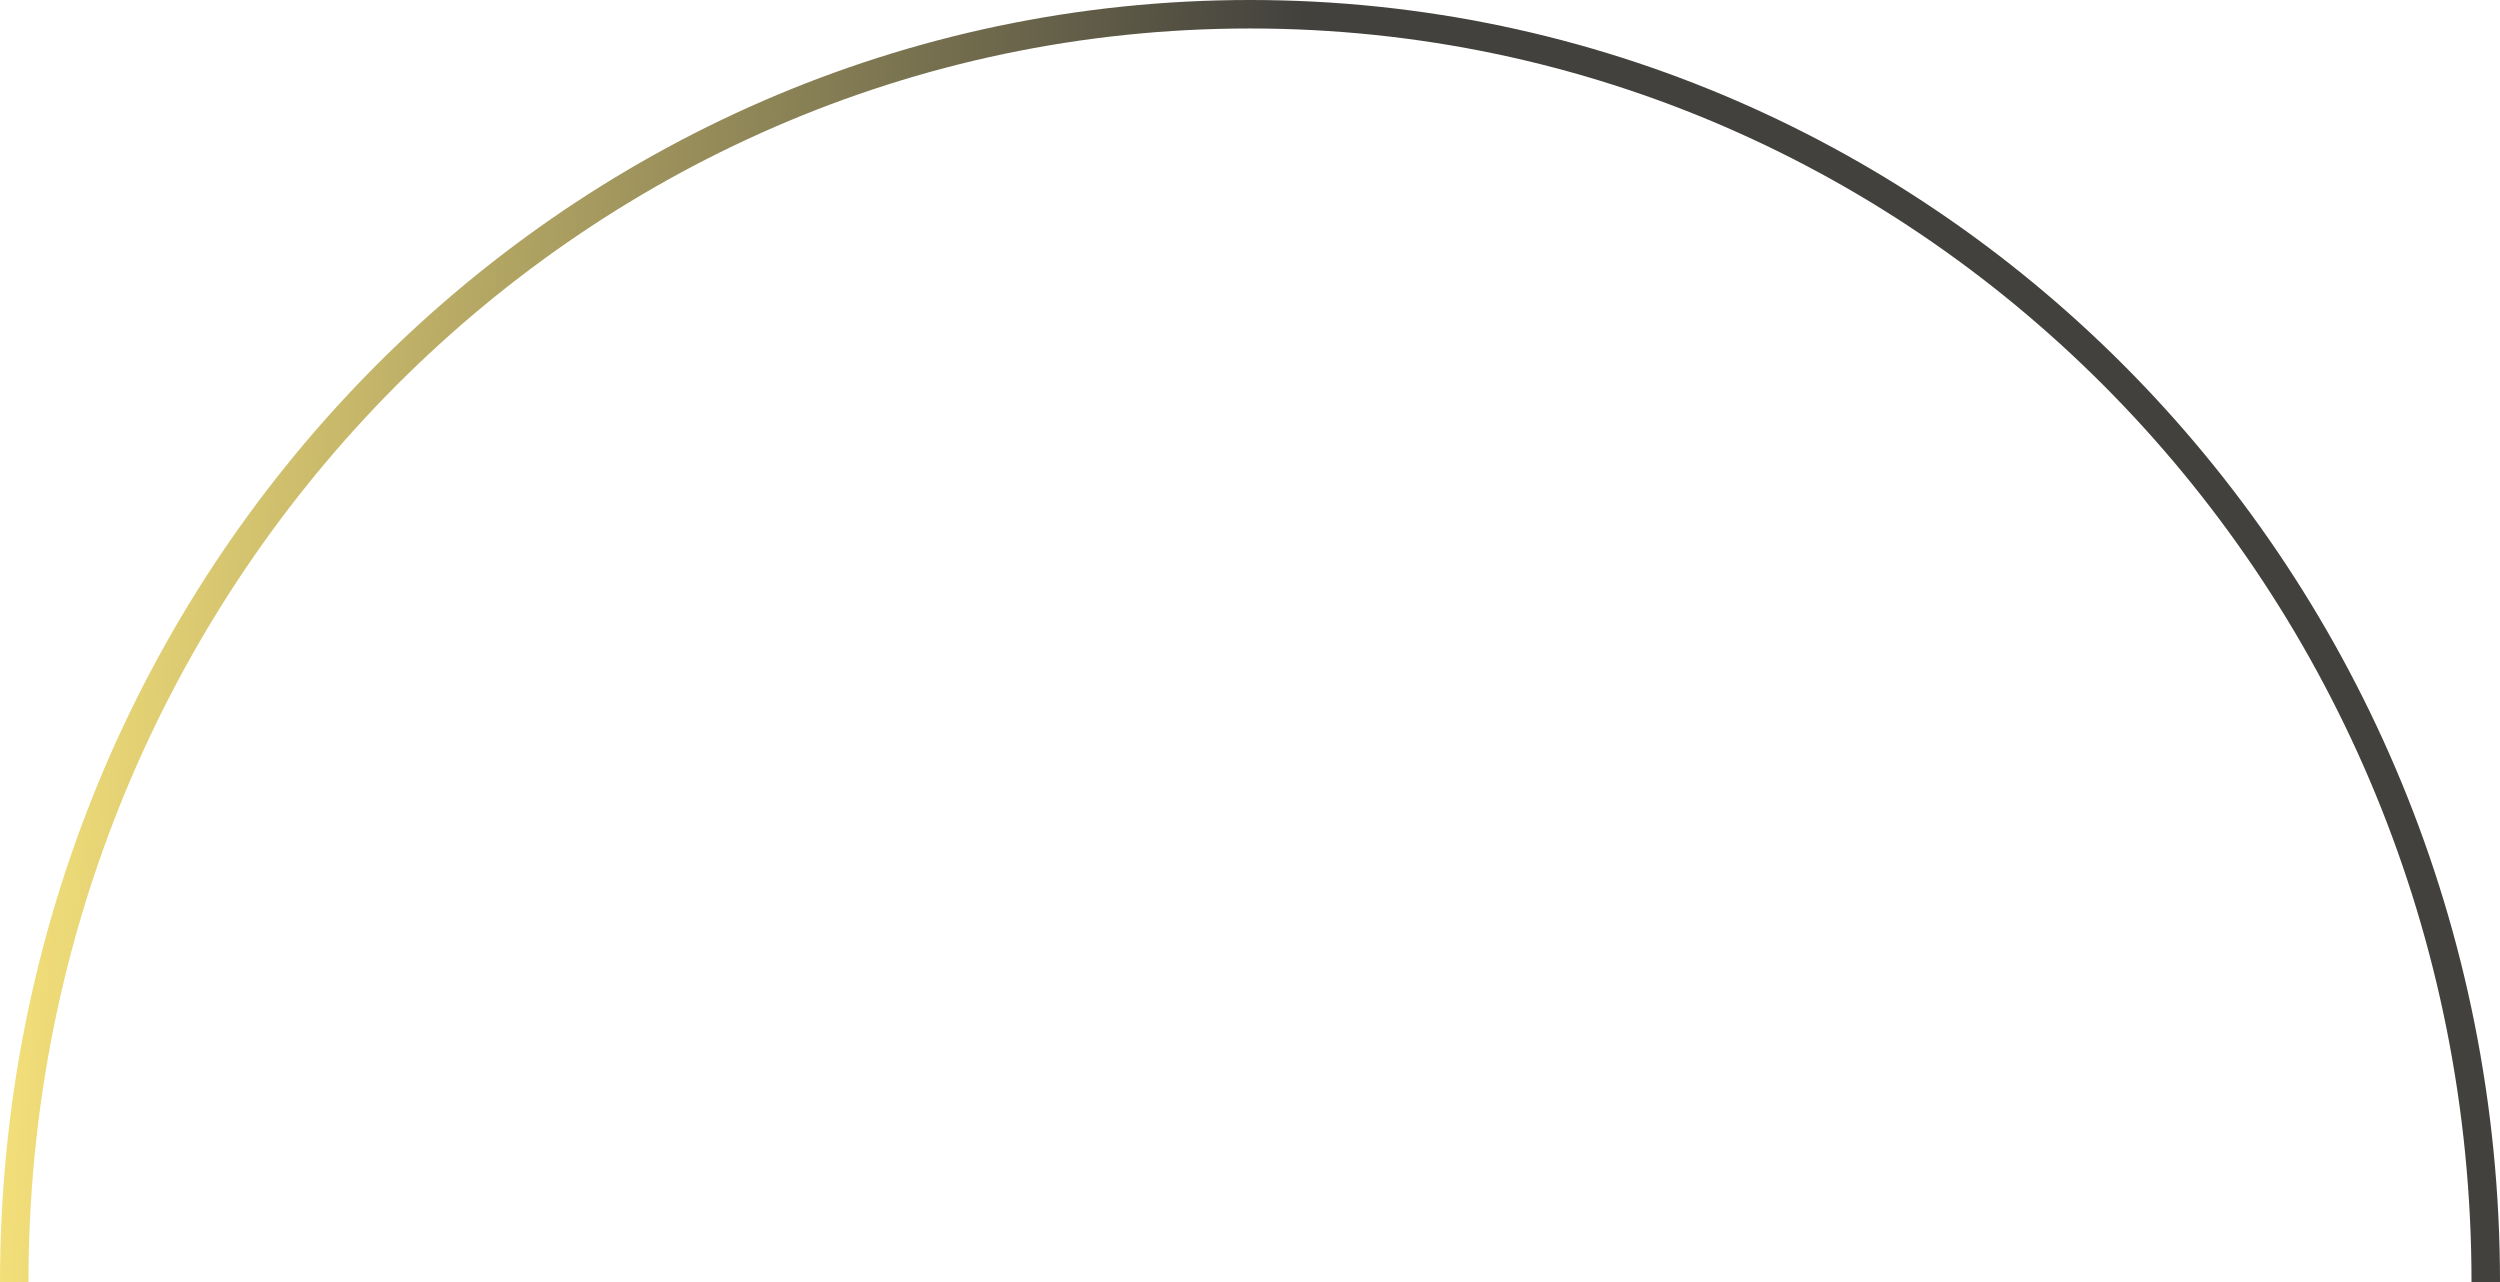 <svg width="351" height="180" viewBox="0 0 351 180" fill="none" xmlns="http://www.w3.org/2000/svg">
<path fill-rule="evenodd" clip-rule="evenodd" d="M347 180H351C351 80.589 272.426 0 175.5 0C78.574 0 0 80.589 0 180H4C4 82.702 80.878 4 175.5 4C270.122 4 347 82.702 347 180Z" fill="url(#paint0_linear_21_352)"/>
<defs>
<linearGradient id="paint0_linear_21_352" x1="-11.115" y1="171.6" x2="175.518" y2="179.586" gradientUnits="userSpaceOnUse">
<stop stop-color="#FEE97D"/>
<stop offset="1" stop-color="#42413D"/>
</linearGradient>
</defs>
</svg>
